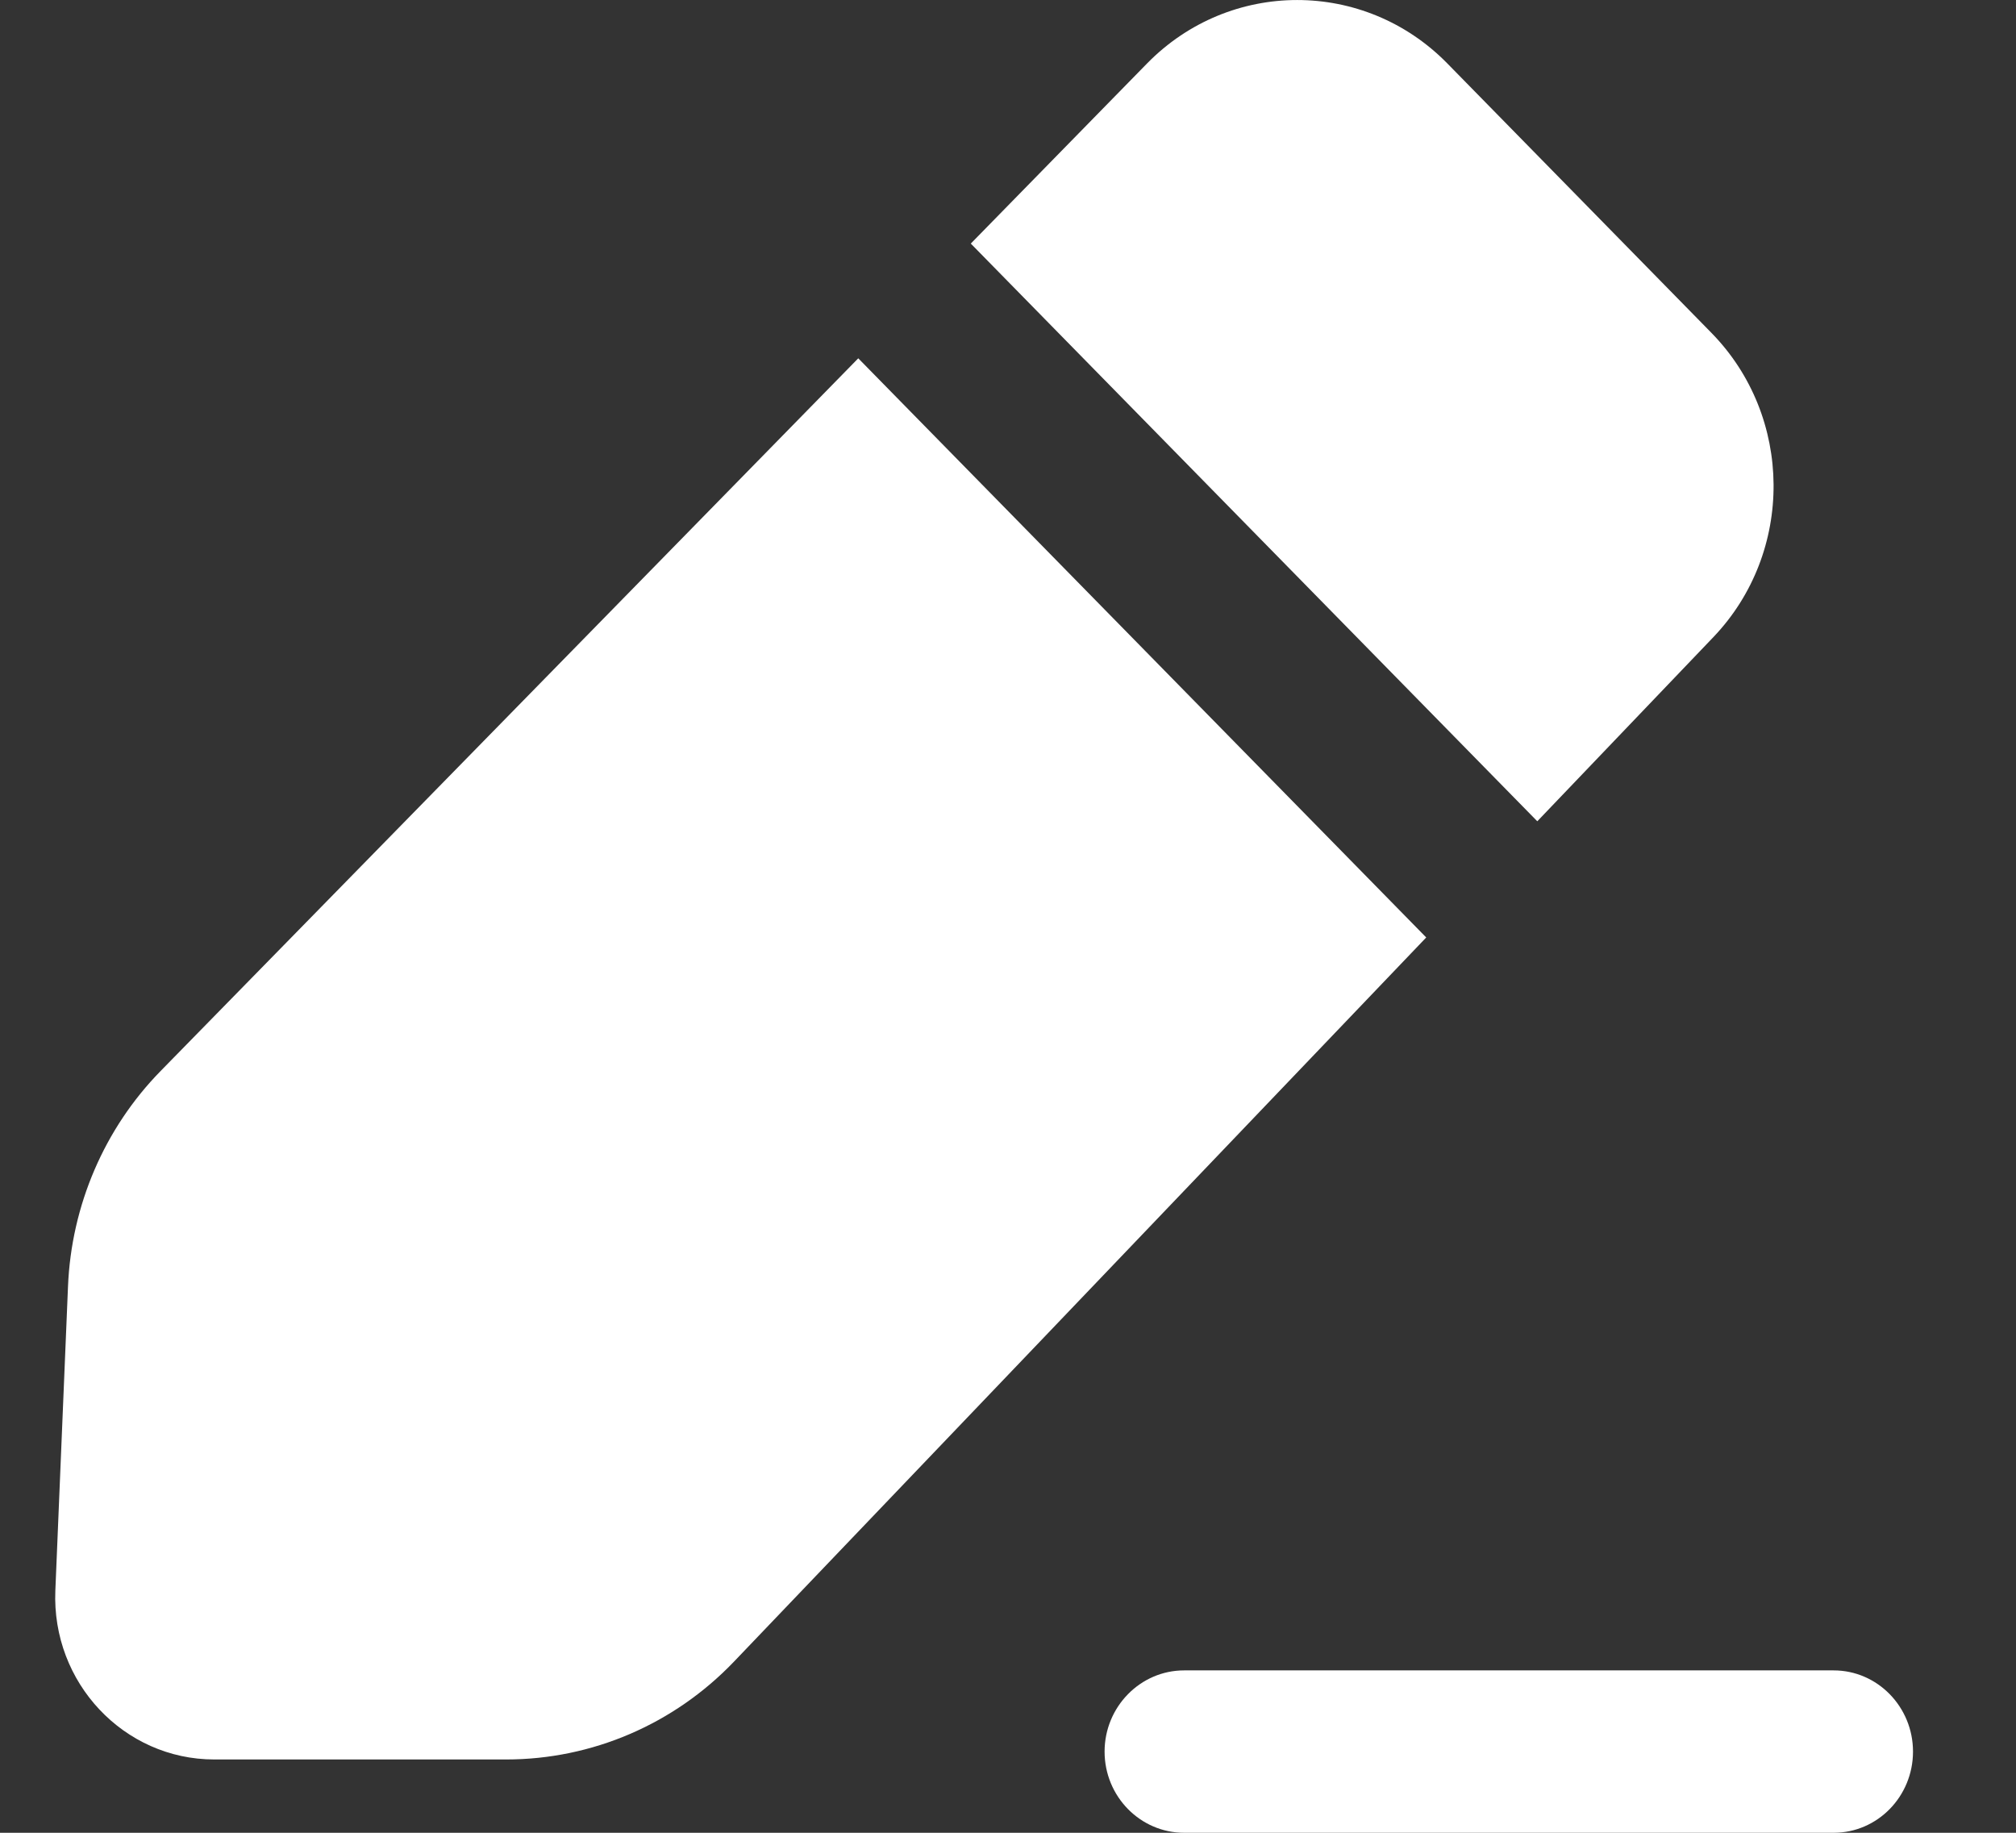 <svg width="11" height="10" viewBox="0 0 11 10" fill="none" xmlns="http://www.w3.org/2000/svg">
<rect x="0" y="0" width="11" height="10" fill="#333333" stroke="none"/>
<path d="M6.259 0.346C6.711 -0.115 7.444 -0.115 7.896 0.345L9.338 1.816C9.786 2.273 9.791 3.013 9.349 3.476L8.388 4.481L5.297 1.329L6.259 0.346Z" fill="white"/>
<path d="M4.683 1.955L7.782 5.115L4.005 9.066C3.678 9.408 3.23 9.6 2.762 9.6L1.169 9.6C0.676 9.6 0.281 9.181 0.302 8.678L0.371 7.02C0.389 6.577 0.57 6.156 0.877 5.843L4.683 1.955Z" fill="white"/>
<path d="M10.005 10C10.244 10 10.438 9.802 10.438 9.557C10.438 9.313 10.244 9.114 10.005 9.114H6.461C6.222 9.114 6.027 9.313 6.027 9.557C6.027 9.802 6.222 10 6.461 10H10.005Z" fill="white"/>
</svg>
